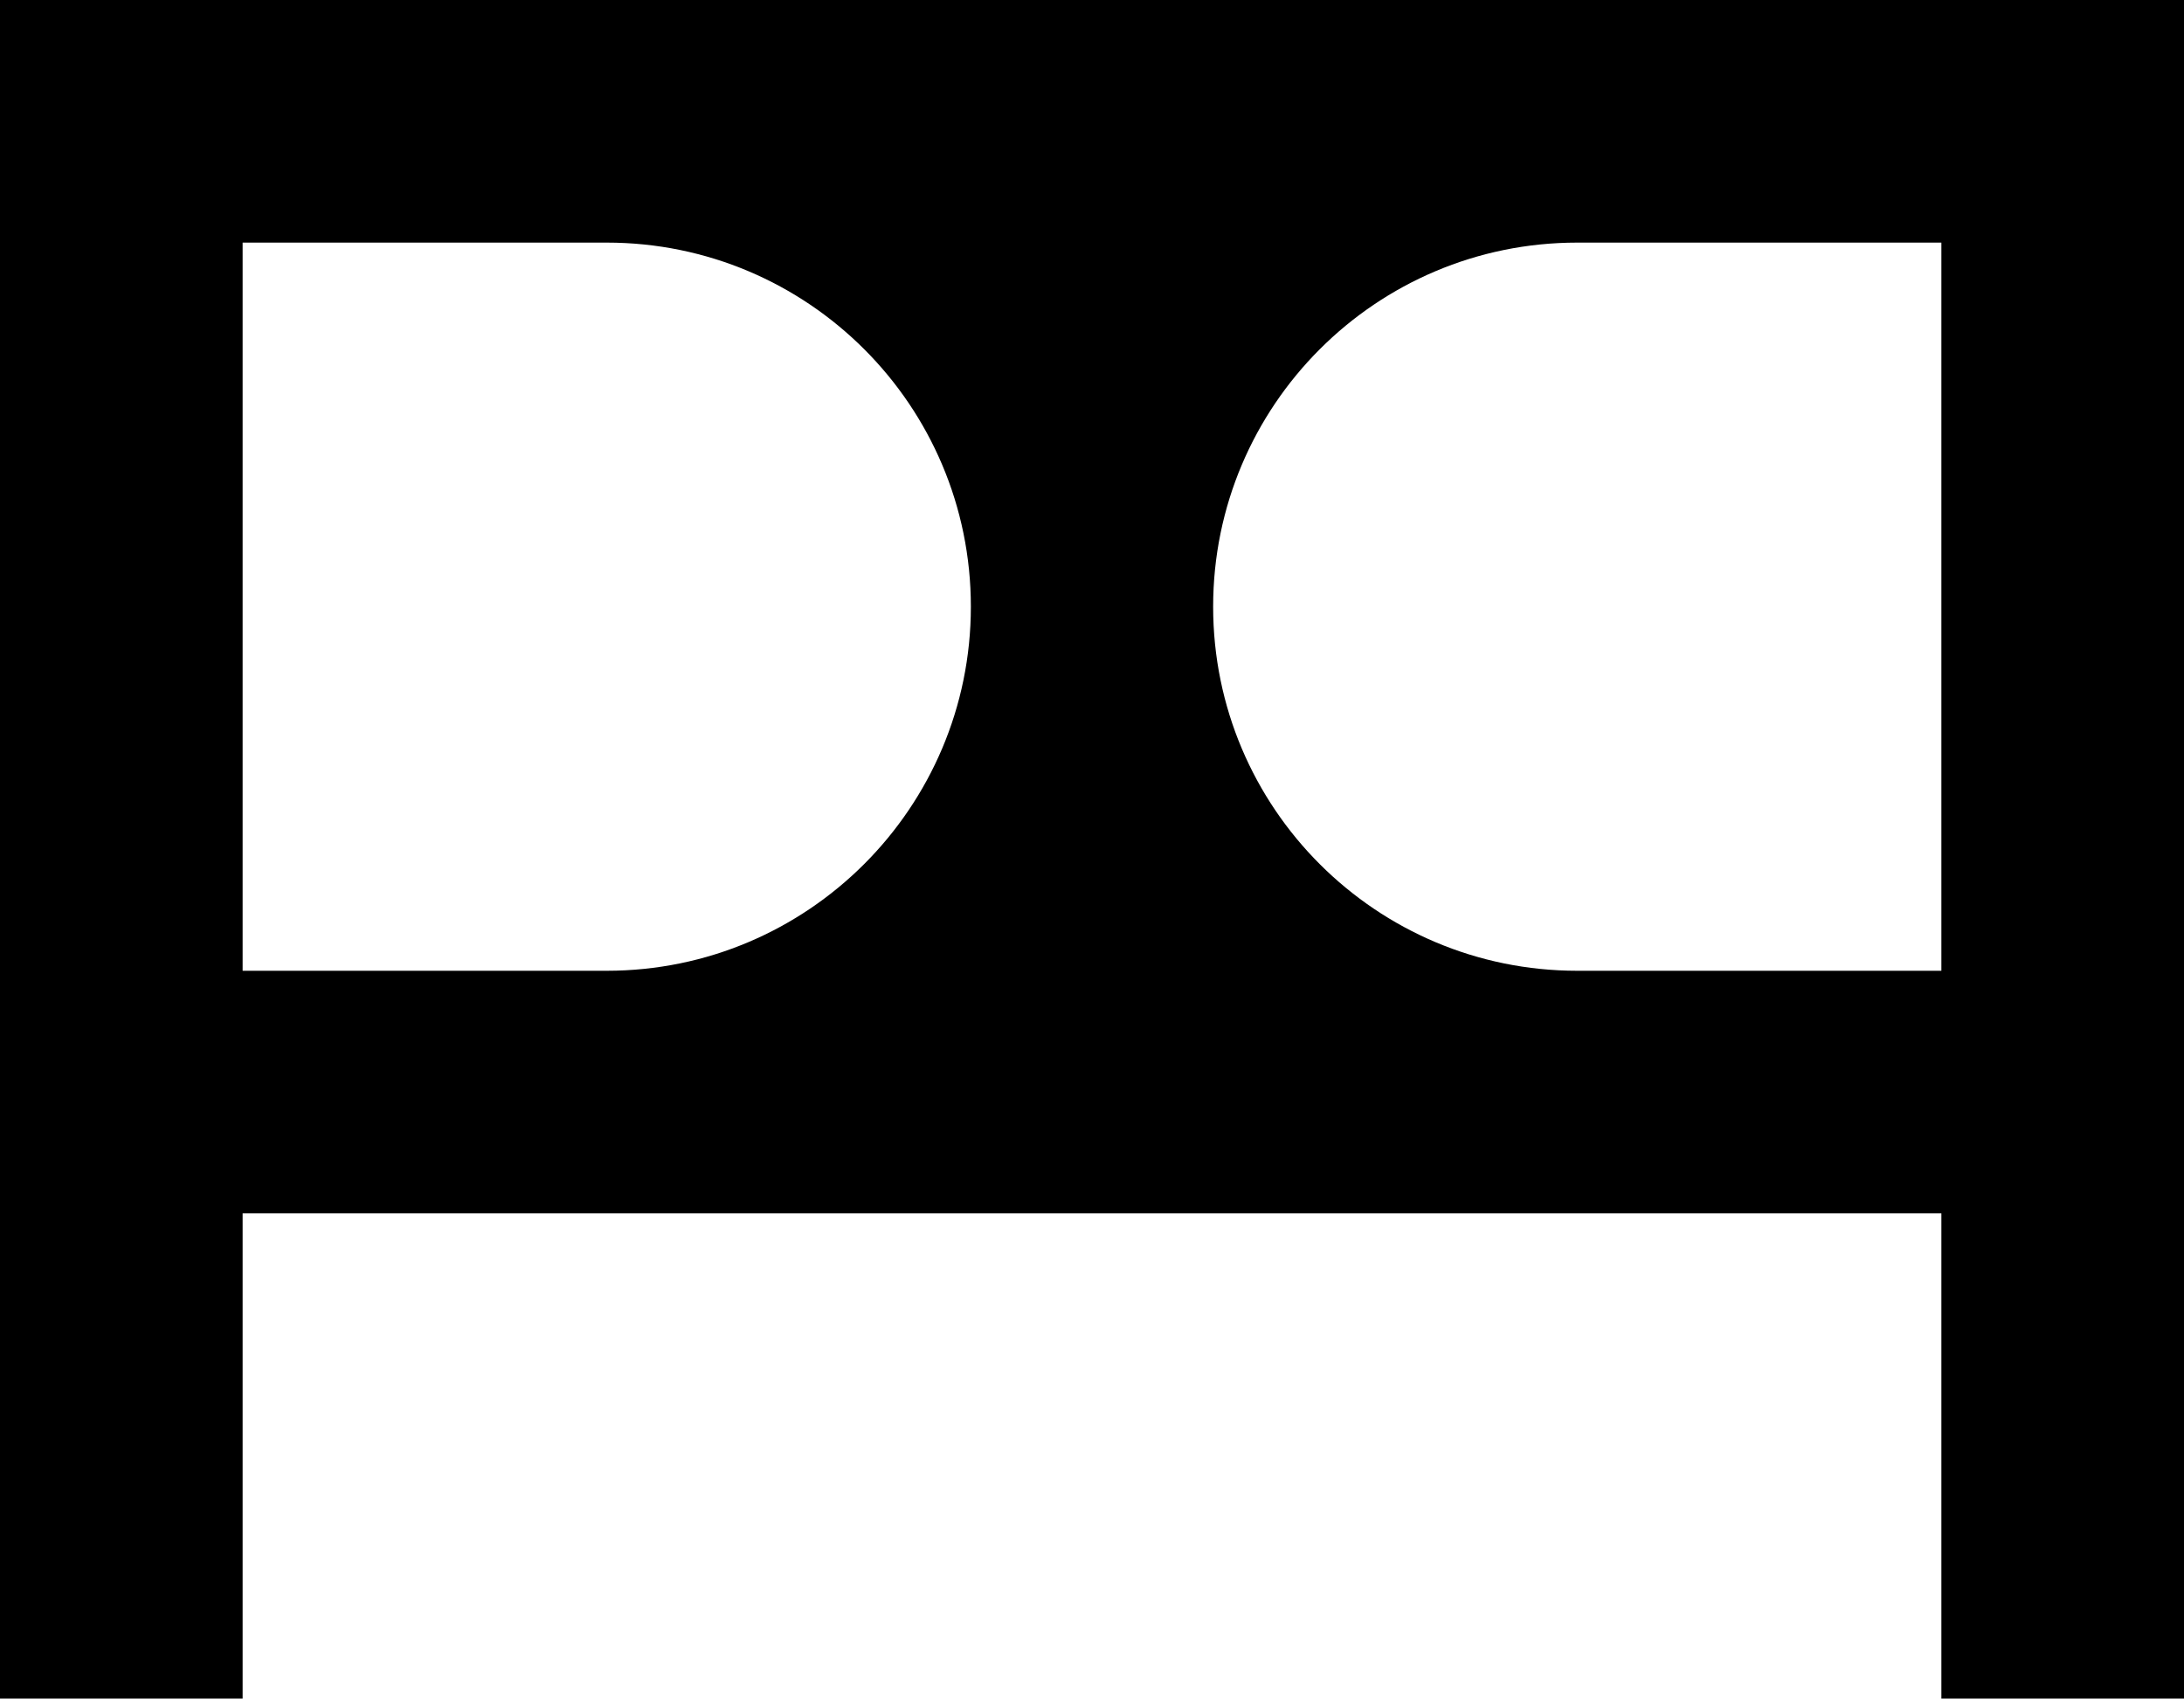 <svg xmlns="http://www.w3.org/2000/svg" width="623.8" viewBox="0 0 623.8 485.2" height="485.2" style="enable-background:new 0 0 623.8 485.2" xml:space="preserve"><path d="M0 0v485.2h69.3V346.6h485.2v138.6h69.3V0H0zm173.3 277.3h-104v-208h104c57.4 0 104 46.5 104 104 0 57.4-46.6 104-104 104zm381.2 0h-104c-57.4 0-104-46.5-104-104 0-57.4 46.5-104 104-104h104v208z"></path></svg>